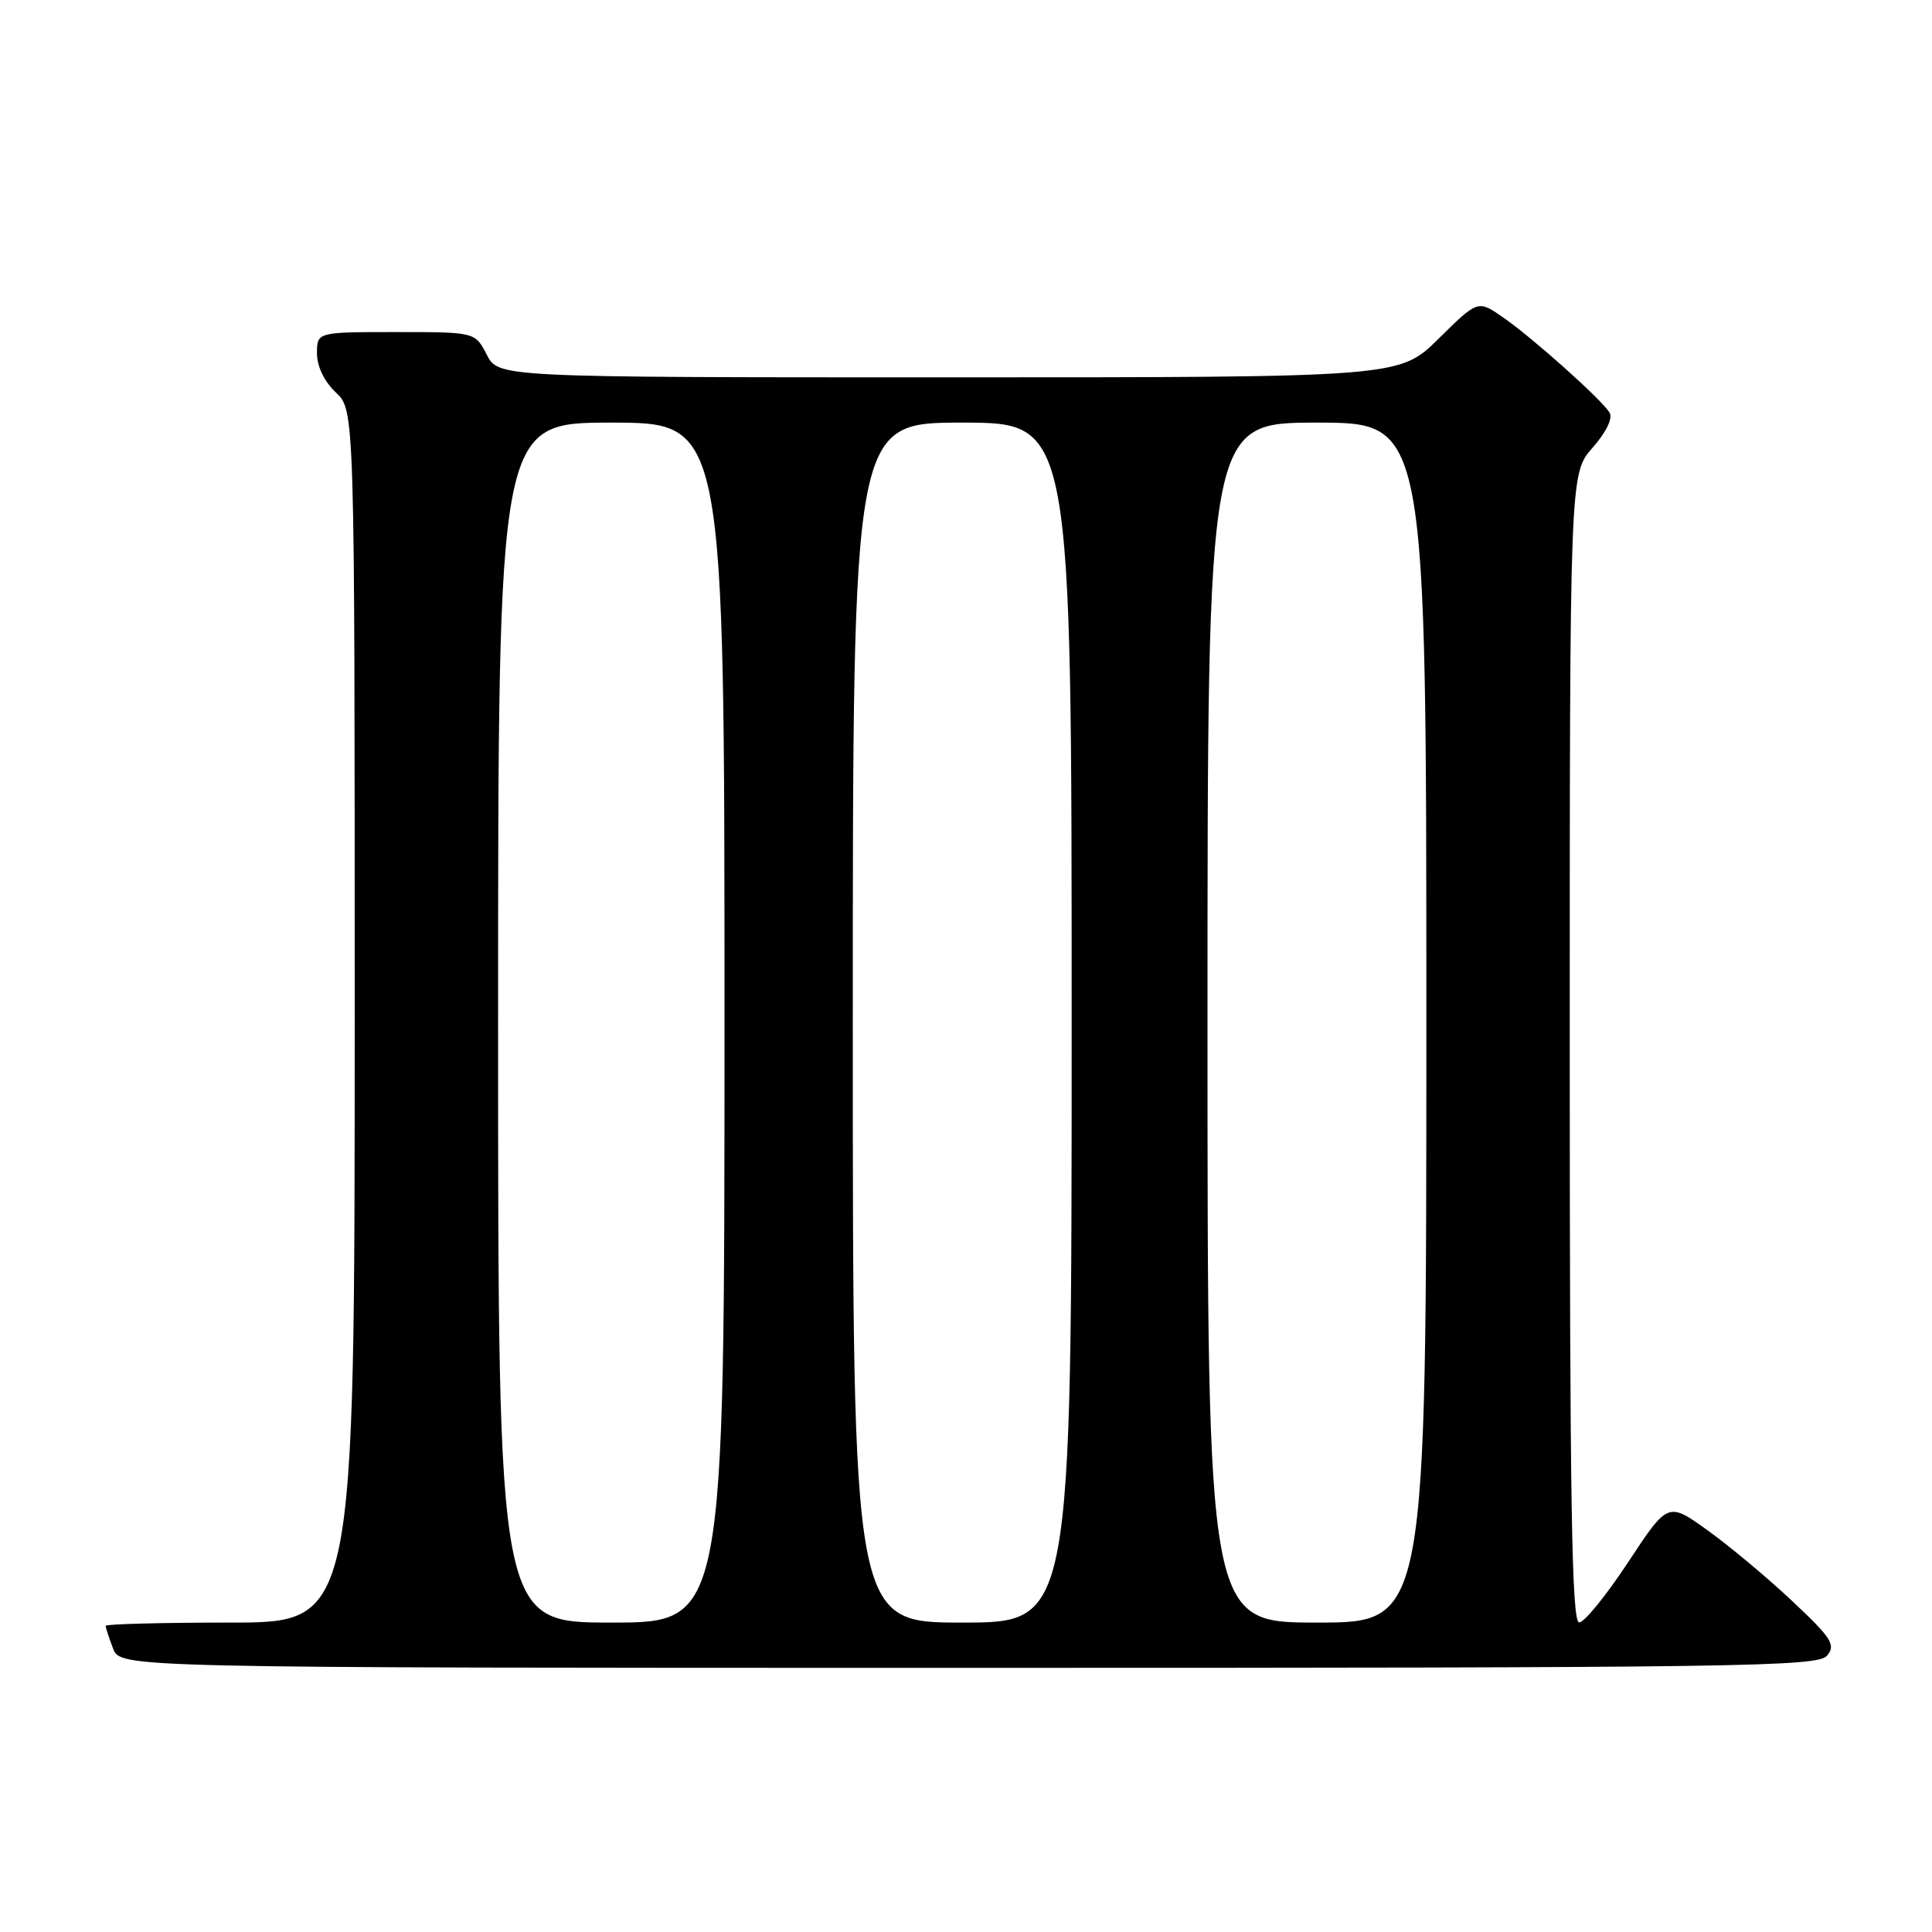<?xml version="1.0" encoding="UTF-8" standalone="no"?>
<!DOCTYPE svg PUBLIC "-//W3C//DTD SVG 1.1//EN" "http://www.w3.org/Graphics/SVG/1.1/DTD/svg11.dtd" >
<svg xmlns="http://www.w3.org/2000/svg" xmlns:xlink="http://www.w3.org/1999/xlink" version="1.1" viewBox="0 0 256 256">
 <g >
 <path fill="currentColor"
d=" M 242.10 219.38 C 243.28 217.95 242.70 217.05 237.46 212.13 C 234.16 209.03 229.11 204.81 226.23 202.75 C 221.01 199.01 221.01 199.01 215.75 206.98 C 212.86 211.37 209.94 214.97 209.25 214.98 C 208.26 215.00 208.00 199.12 208.00 138.88 C 208.00 62.76 208.00 62.76 211.02 59.33 C 212.85 57.24 213.74 55.41 213.27 54.66 C 212.16 52.88 203.07 44.76 199.16 42.05 C 195.83 39.74 195.83 39.74 190.63 44.87 C 185.44 50.00 185.44 50.00 125.74 50.00 C 66.05 50.00 66.05 50.00 64.50 47.00 C 62.95 44.00 62.95 44.00 52.47 44.00 C 42.00 44.00 42.00 44.00 42.00 46.83 C 42.00 48.55 42.98 50.57 44.50 52.00 C 47.00 54.35 47.00 54.35 47.00 134.67 C 47.00 215.00 47.00 215.00 30.50 215.00 C 21.43 215.00 14.00 215.20 14.00 215.43 C 14.00 215.67 14.44 217.02 14.98 218.43 C 15.95 221.00 15.95 221.00 128.35 221.00 C 230.85 221.00 240.87 220.86 242.10 219.38 Z  M 66.00 135.50 C 66.00 56.00 66.00 56.00 81.00 56.00 C 96.00 56.00 96.00 56.00 96.00 135.50 C 96.00 215.00 96.00 215.00 81.00 215.00 C 66.00 215.00 66.00 215.00 66.00 135.50 Z  M 113.00 135.50 C 113.00 56.00 113.00 56.00 127.50 56.00 C 142.00 56.00 142.00 56.00 142.00 135.50 C 142.00 215.00 142.00 215.00 127.50 215.00 C 113.00 215.00 113.00 215.00 113.00 135.50 Z  M 160.00 135.50 C 160.00 56.00 160.00 56.00 174.50 56.00 C 189.00 56.00 189.00 56.00 189.00 135.50 C 189.00 215.00 189.00 215.00 174.50 215.00 C 160.00 215.00 160.00 215.00 160.00 135.50 Z "/>
</g>
</svg>